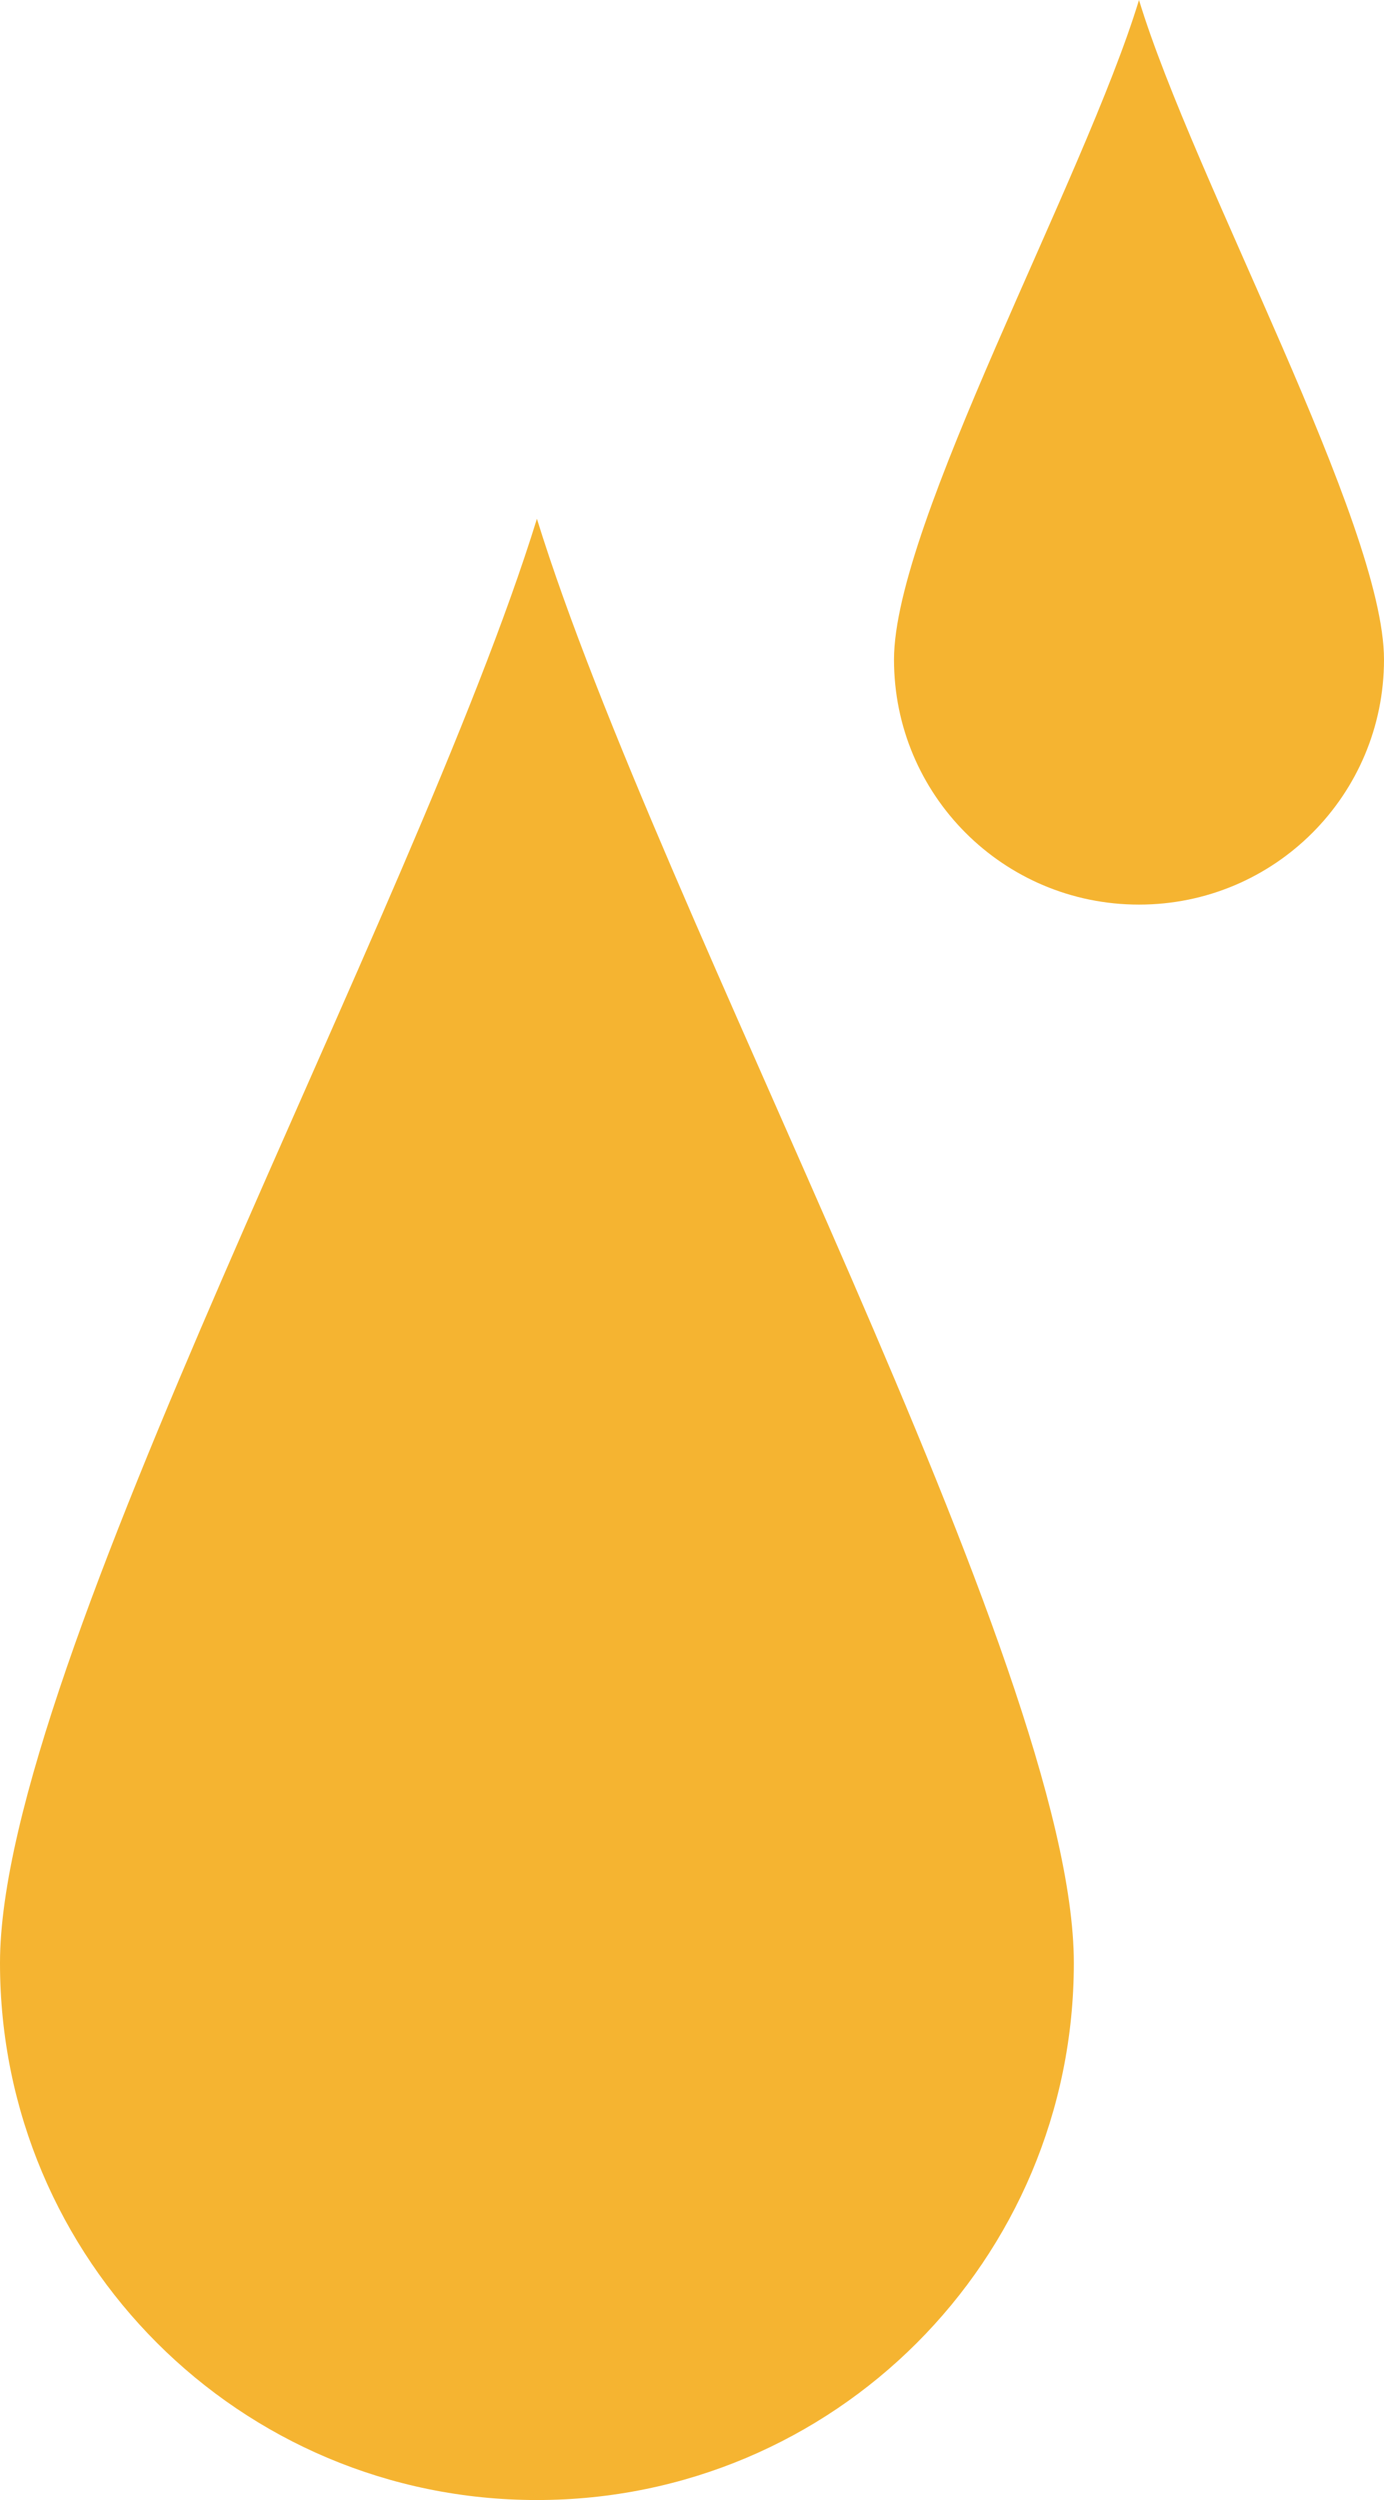 <?xml version="1.0" encoding="utf-8"?>
<!-- Generator: Adobe Illustrator 18.1.1, SVG Export Plug-In . SVG Version: 6.00 Build 0)  -->
<svg version="1.1" id="Layer_1" xmlns="http://www.w3.org/2000/svg" xmlns:xlink="http://www.w3.org/1999/xlink" x="0px" y="0px"
	 viewBox="0 0 53.1 95.9" enable-background="new 0 0 53.1 95.9" xml:space="preserve">
<g>
	<g>
		<path fill="#F5B431" d="M43.7,34.7c-5.2,0-9.4-4.2-9.4-9.4S41.6,6.9,43.7,0c2.1,6.9,9.4,20.1,9.4,25.3S48.9,34.7,43.7,34.7z"/>
	</g>
	<g>
		<path fill="#F5B431" d="M20.6,95.9C9.2,95.9,0,86.7,0,75.3c0-11.4,15.9-40.2,20.6-55.4c4.7,15.2,20.6,44,20.6,55.4
			S32,95.9,20.6,95.9z"/>
	</g>
</g>
</svg>
